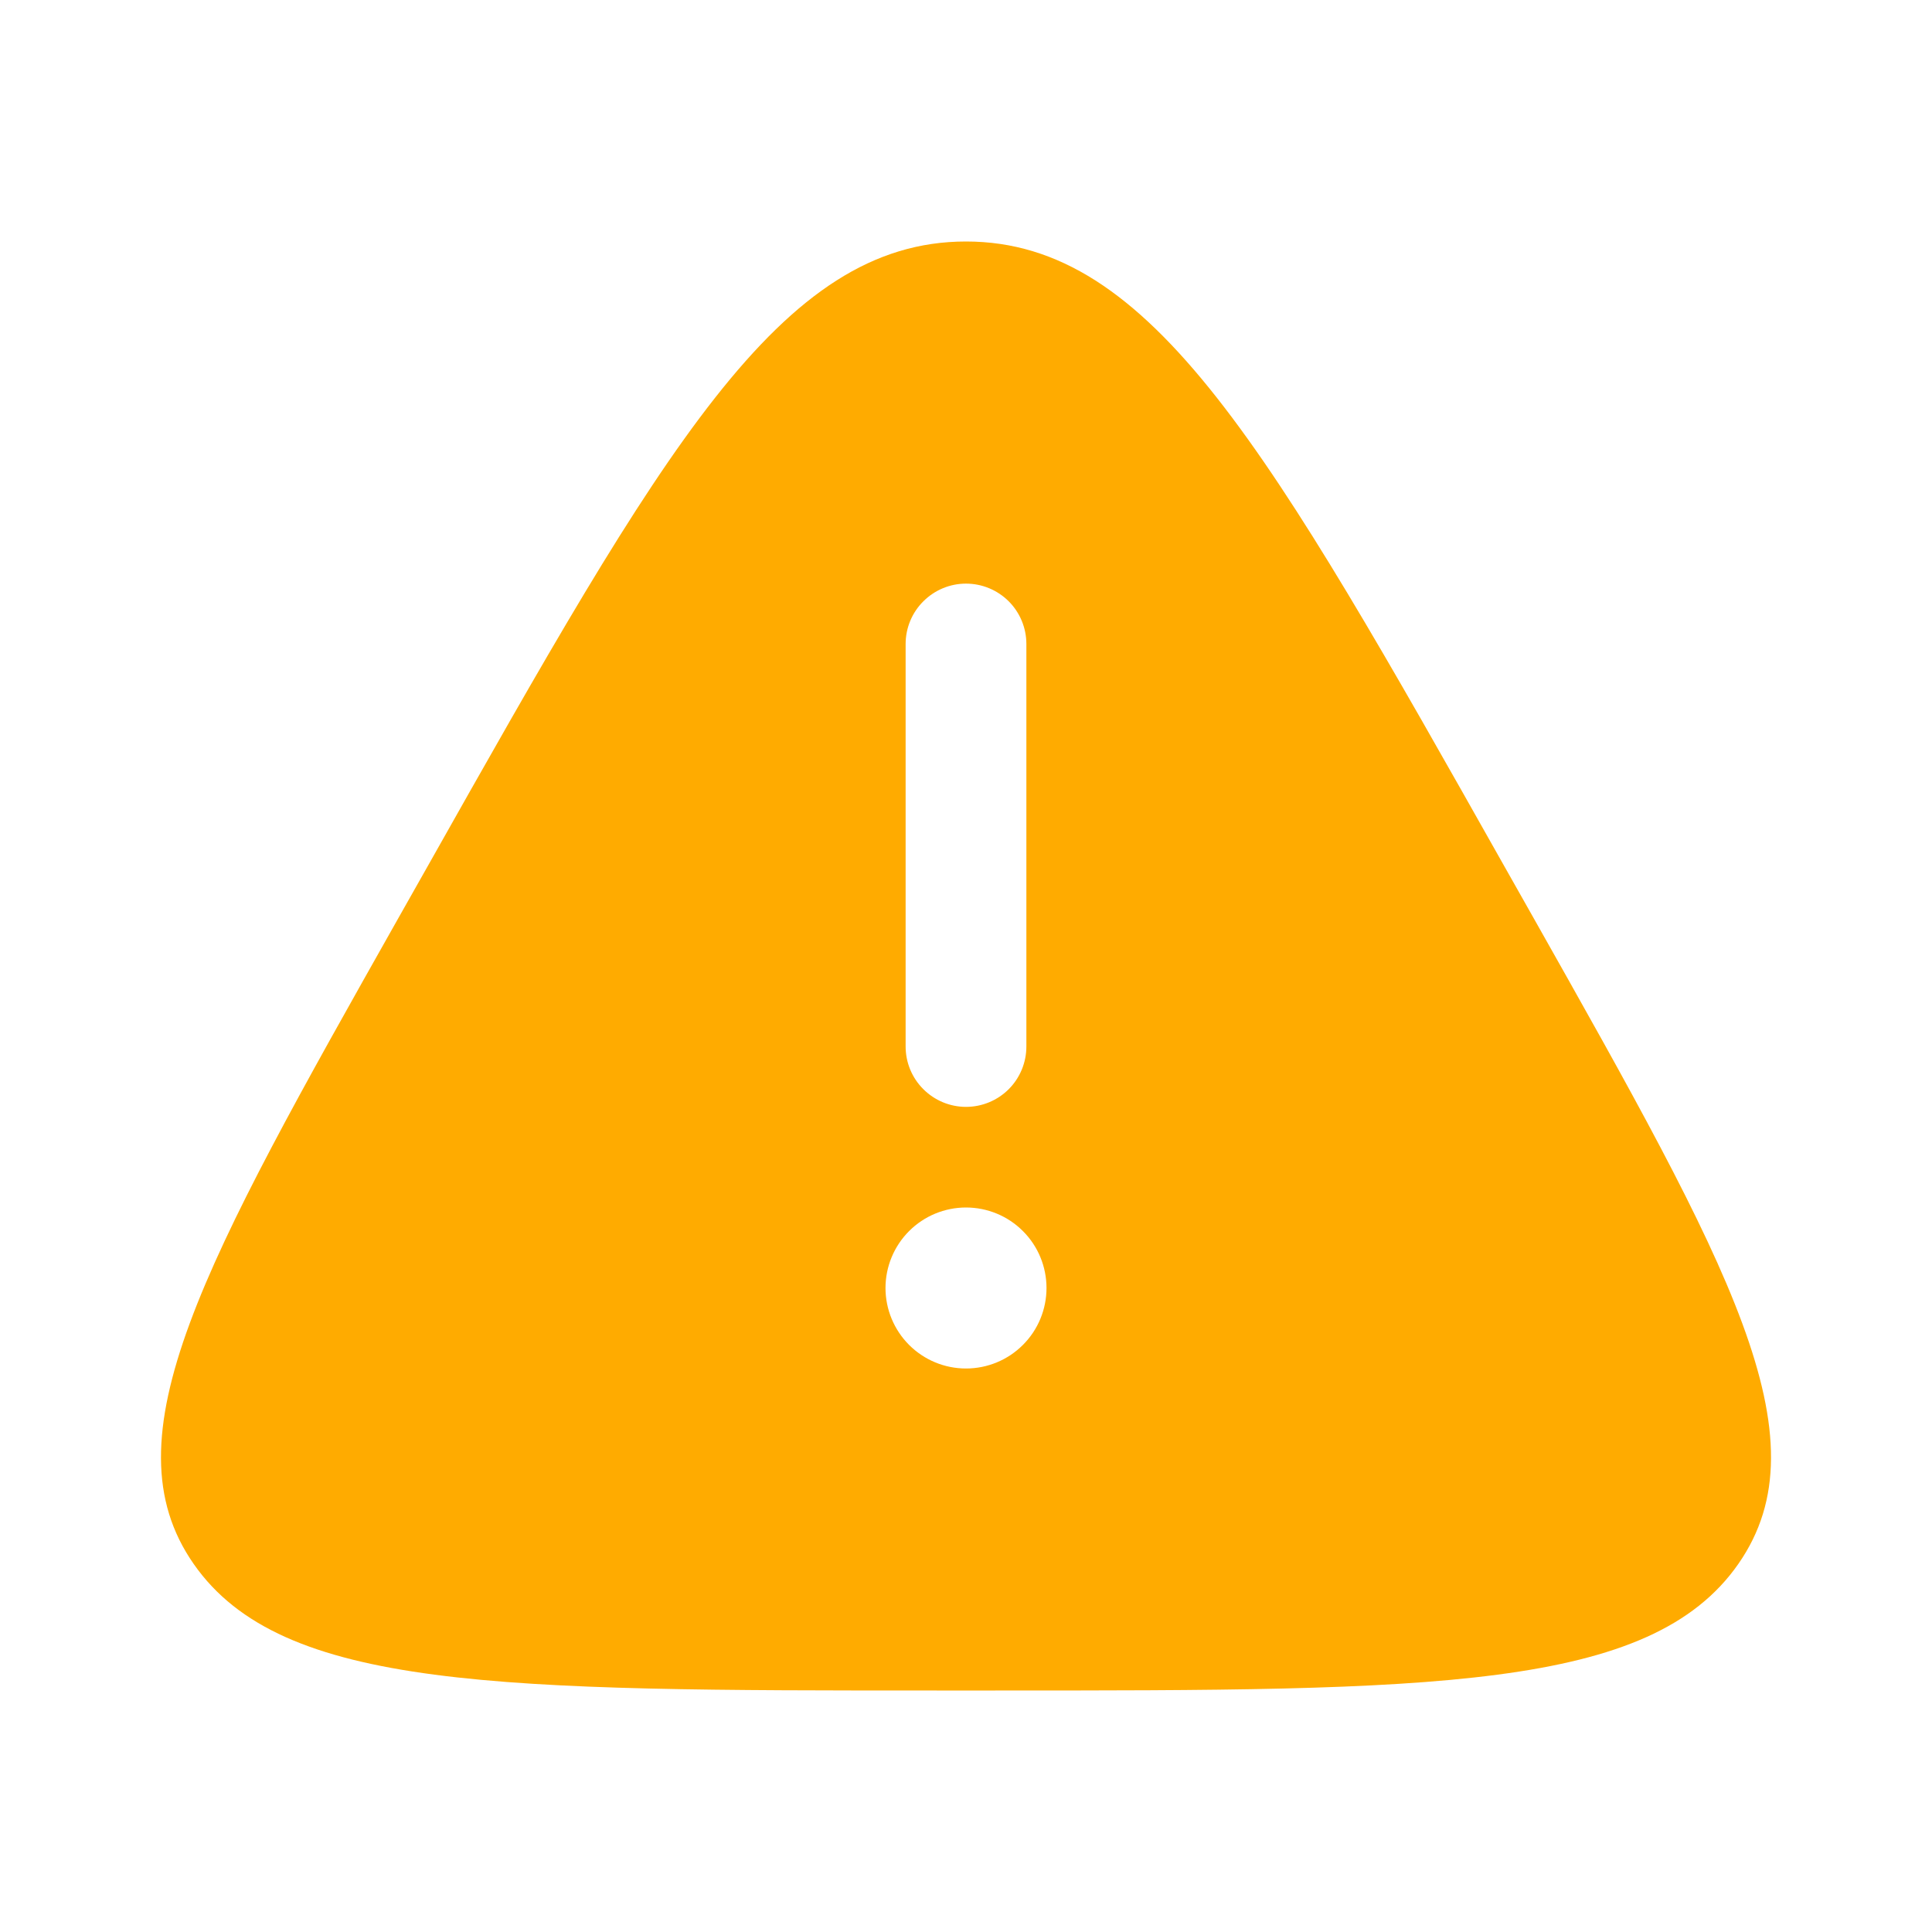 <svg width="24" height="24" viewBox="0 0 24 24" fill="none" xmlns="http://www.w3.org/2000/svg">
<path fill-rule="evenodd" clip-rule="evenodd" d="M5.312 10.762C8.23 5.587 9.689 3 12 3C14.31 3 15.77 5.587 18.688 10.762L19.052 11.406C21.477 15.706 22.69 17.856 21.594 19.428C20.498 21 17.786 21 12.364 21H11.636C6.214 21 3.502 21 2.406 19.428C1.31 17.856 2.523 15.706 4.948 11.406L5.312 10.762ZM12 7.25C12.199 7.25 12.39 7.329 12.531 7.47C12.671 7.61 12.75 7.801 12.75 8V13C12.75 13.199 12.671 13.39 12.531 13.53C12.39 13.671 12.199 13.75 12 13.75C11.801 13.75 11.611 13.671 11.47 13.53C11.329 13.39 11.25 13.199 11.25 13V8C11.25 7.801 11.329 7.61 11.47 7.47C11.611 7.329 11.801 7.25 12 7.25ZM12 17C12.265 17 12.52 16.895 12.707 16.707C12.895 16.52 13 16.265 13 16C13 15.735 12.895 15.48 12.707 15.293C12.52 15.105 12.265 15 12 15C11.735 15 11.481 15.105 11.293 15.293C11.106 15.48 11 15.735 11 16C11 16.265 11.106 16.52 11.293 16.707C11.481 16.895 11.735 17 12 17Z" fill="#FFAB00"/>
</svg>
